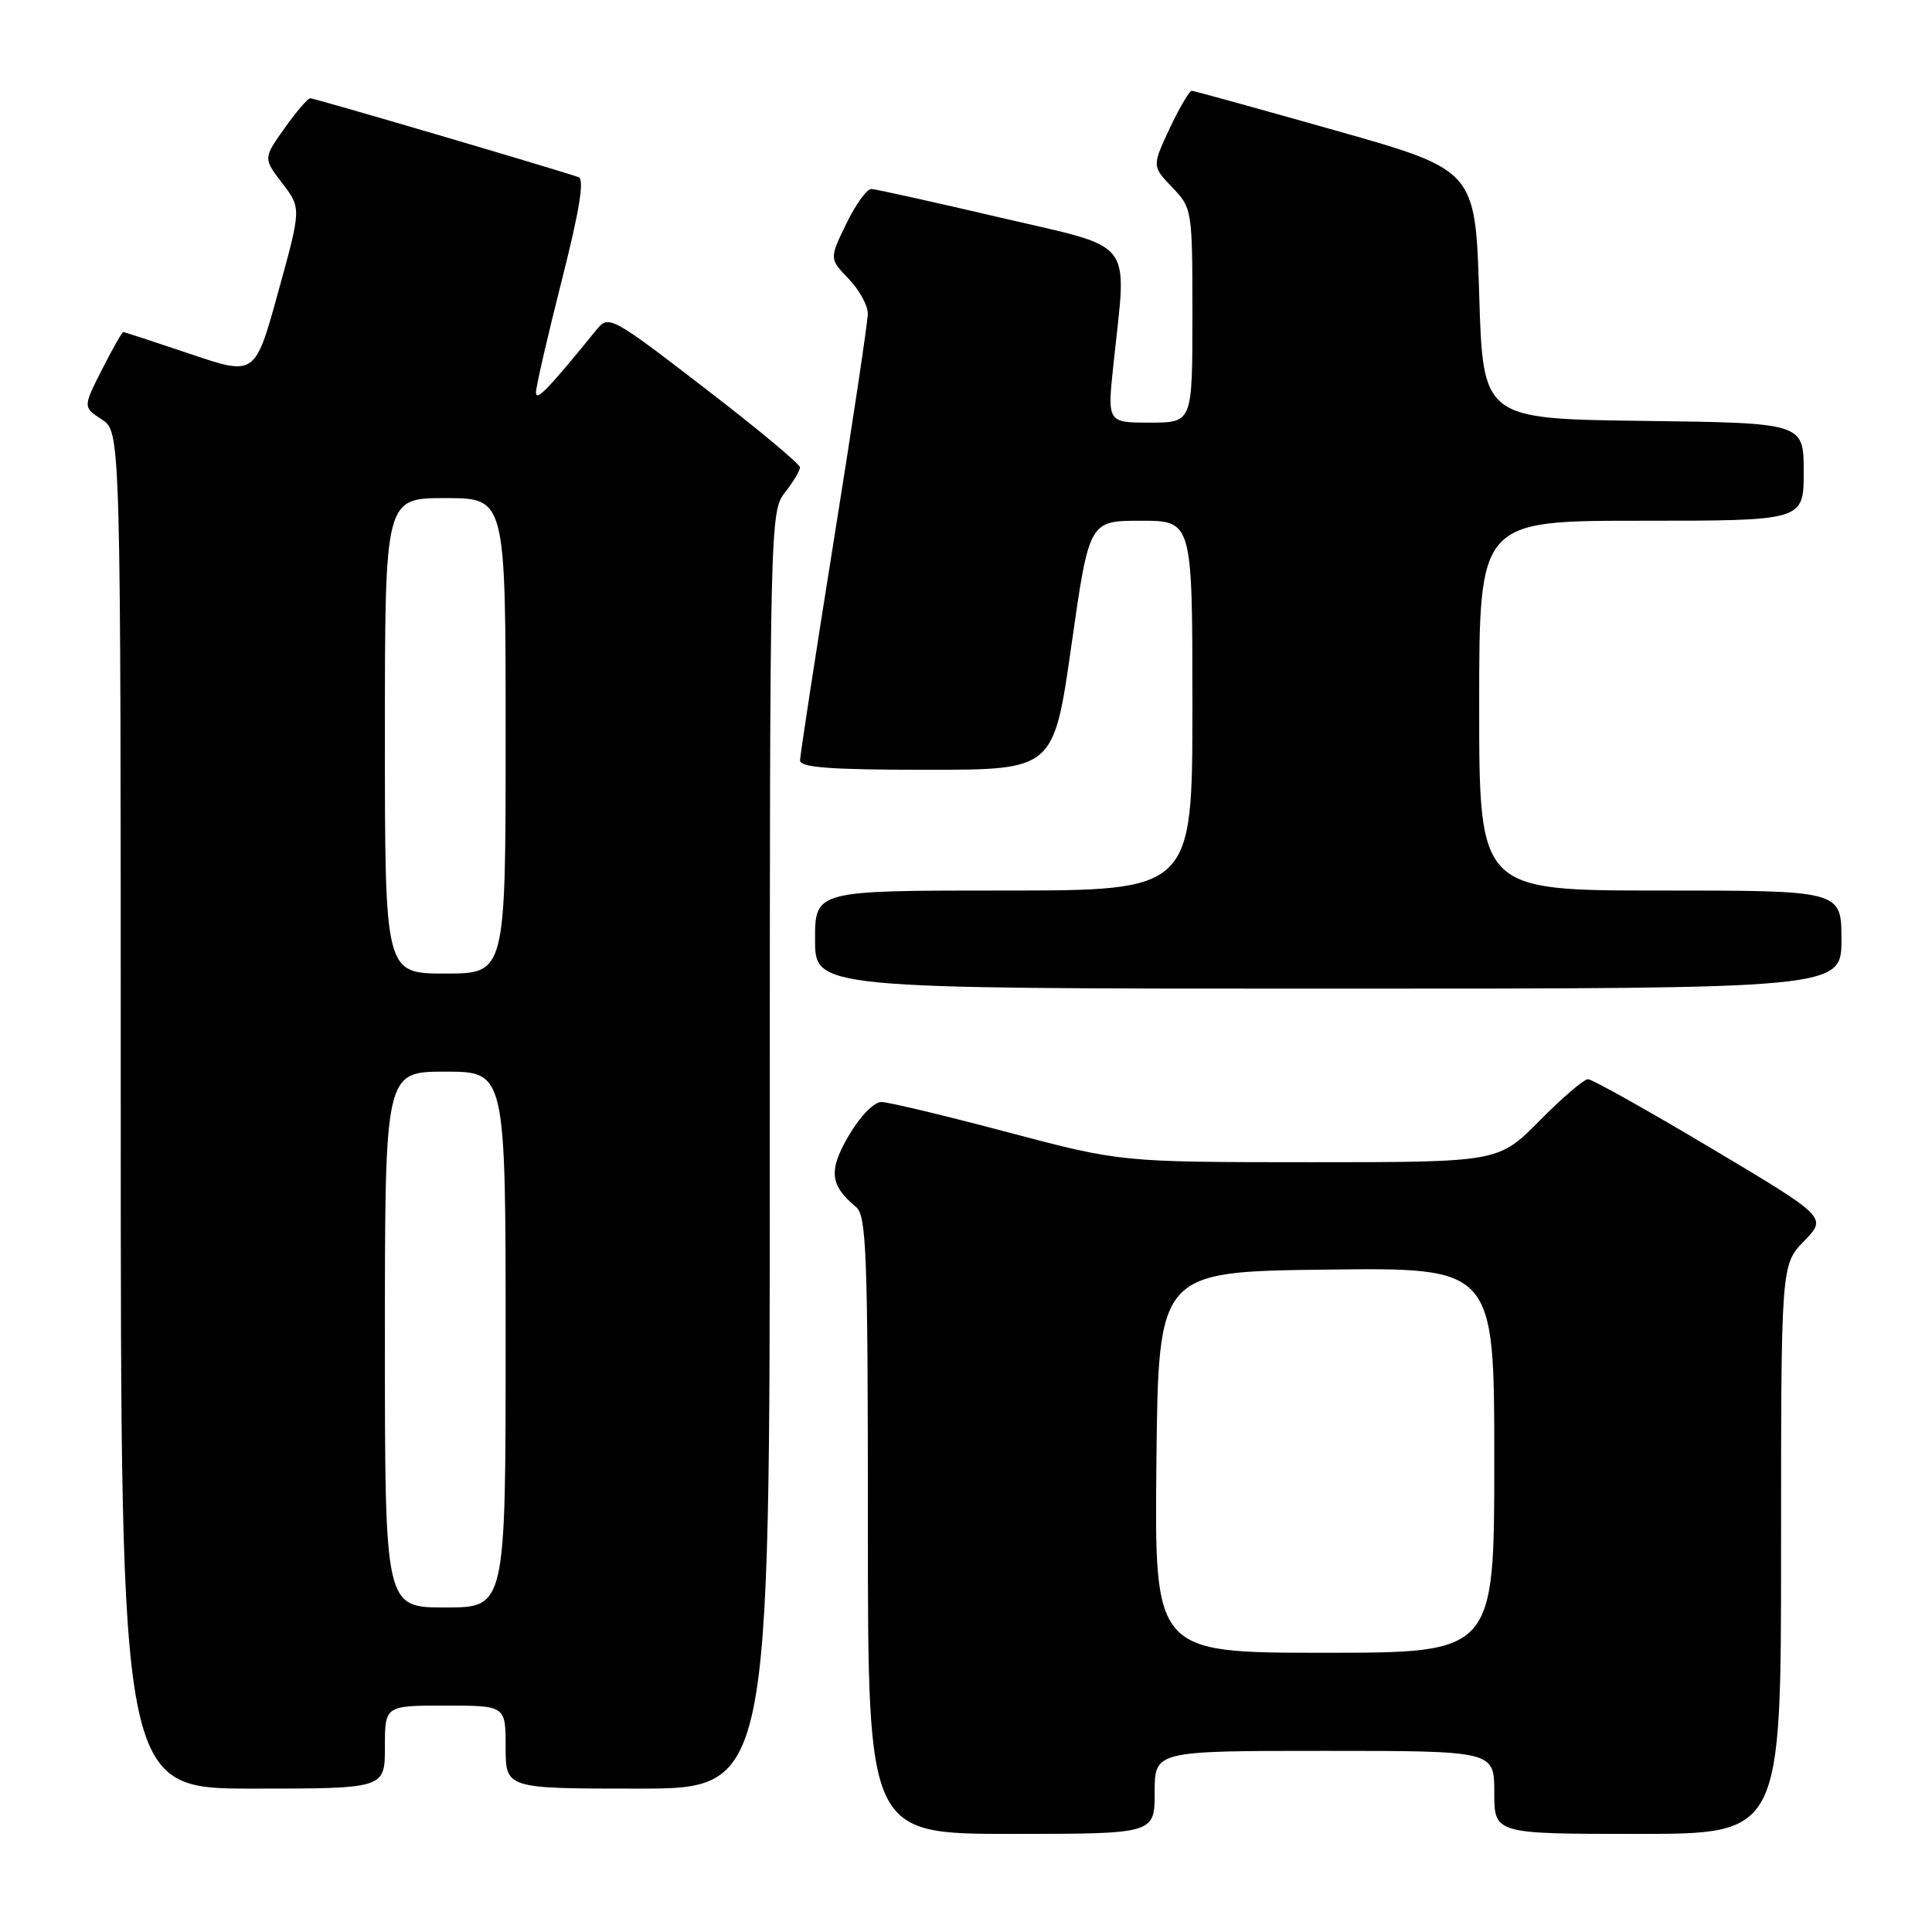 <?xml version="1.0" encoding="UTF-8" standalone="no"?>
<!DOCTYPE svg PUBLIC "-//W3C//DTD SVG 1.1//EN" "http://www.w3.org/Graphics/SVG/1.1/DTD/svg11.dtd" >
<svg xmlns="http://www.w3.org/2000/svg" xmlns:xlink="http://www.w3.org/1999/xlink" version="1.1" viewBox="0 0 256 256">
 <g >
 <path fill="currentColor"
d=" M 153.00 237.50 C 153.00 232.00 153.00 232.00 175.50 232.00 C 198.00 232.00 198.00 232.00 198.00 237.50 C 198.00 243.00 198.00 243.00 217.00 243.00 C 236.00 243.00 236.00 243.00 236.00 205.30 C 236.00 167.60 236.00 167.60 239.05 164.45 C 242.10 161.30 242.10 161.30 226.75 152.15 C 218.31 147.12 210.96 143.00 210.42 143.00 C 209.88 143.00 206.99 145.47 204.00 148.50 C 198.57 154.00 198.57 154.00 173.53 154.00 C 148.50 153.99 148.50 153.99 133.50 150.02 C 125.25 147.83 117.73 146.03 116.79 146.02 C 115.82 146.01 113.97 147.91 112.48 150.45 C 109.75 155.10 109.95 157.05 113.45 159.95 C 114.81 161.08 115.00 166.37 115.00 202.12 C 115.00 243.00 115.00 243.00 134.00 243.00 C 153.00 243.00 153.00 243.00 153.00 237.50 Z  M 51.00 231.50 C 51.00 226.00 51.00 226.00 59.00 226.00 C 67.00 226.00 67.00 226.00 67.00 231.50 C 67.00 237.00 67.00 237.00 84.50 237.00 C 102.00 237.00 102.00 237.00 102.00 152.41 C 102.00 69.33 102.04 67.77 104.00 65.27 C 105.10 63.87 106.00 62.37 106.00 61.93 C 106.00 61.49 100.31 56.75 93.34 51.40 C 81.08 41.96 80.64 41.73 79.09 43.63 C 72.55 51.68 71.00 53.27 71.02 51.98 C 71.04 51.17 72.57 44.51 74.43 37.18 C 76.79 27.89 77.46 23.75 76.66 23.47 C 72.83 22.18 41.62 13.00 41.11 13.02 C 40.78 13.03 39.24 14.83 37.69 17.01 C 34.88 20.98 34.88 20.98 37.41 24.29 C 39.93 27.59 39.93 27.59 36.86 38.70 C 33.80 49.81 33.80 49.81 25.21 46.90 C 20.49 45.31 16.49 44.00 16.33 44.00 C 16.17 44.00 14.90 46.24 13.51 48.97 C 10.99 53.95 10.99 53.95 13.50 55.59 C 16.00 57.23 16.00 57.23 16.00 147.12 C 16.00 237.00 16.00 237.00 33.50 237.00 C 51.00 237.00 51.00 237.00 51.00 231.50 Z  M 244.00 124.50 C 244.00 118.00 244.00 118.00 220.00 118.00 C 196.00 118.00 196.00 118.00 196.00 93.50 C 196.00 69.00 196.00 69.00 217.50 69.00 C 239.00 69.00 239.00 69.00 239.00 62.52 C 239.00 56.04 239.00 56.04 217.75 55.77 C 196.50 55.50 196.50 55.50 196.00 39.02 C 195.50 22.54 195.50 22.54 177.00 17.30 C 166.82 14.42 158.24 12.05 157.92 12.03 C 157.60 12.02 156.29 14.26 154.99 17.01 C 152.65 22.02 152.65 22.02 155.32 24.82 C 157.97 27.58 158.00 27.78 158.00 41.80 C 158.00 56.00 158.00 56.00 152.36 56.00 C 146.72 56.00 146.72 56.00 147.54 48.25 C 149.32 31.33 150.67 33.07 132.50 28.82 C 123.70 26.76 116.03 25.06 115.45 25.04 C 114.87 25.02 113.38 27.09 112.14 29.64 C 109.89 34.28 109.89 34.28 112.45 36.94 C 113.85 38.41 115.00 40.48 114.99 41.55 C 114.99 42.62 112.97 56.10 110.50 71.50 C 108.04 86.90 106.02 100.06 106.01 100.75 C 106.00 101.70 110.02 102.00 122.81 102.00 C 139.62 102.00 139.62 102.00 141.97 85.50 C 144.32 69.00 144.32 69.00 151.16 69.00 C 158.00 69.00 158.00 69.00 158.00 93.50 C 158.00 118.00 158.00 118.00 133.00 118.00 C 108.00 118.00 108.00 118.00 108.00 124.50 C 108.00 131.00 108.00 131.00 176.00 131.00 C 244.00 131.00 244.00 131.00 244.00 124.50 Z  M 153.23 193.75 C 153.50 168.50 153.50 168.50 175.75 168.23 C 198.00 167.96 198.00 167.96 198.00 193.48 C 198.00 219.00 198.00 219.00 175.48 219.00 C 152.97 219.00 152.97 219.00 153.23 193.75 Z  M 51.00 177.50 C 51.00 142.00 51.00 142.00 59.00 142.00 C 67.00 142.00 67.00 142.00 67.00 177.50 C 67.00 213.00 67.00 213.00 59.00 213.00 C 51.00 213.00 51.00 213.00 51.00 177.50 Z  M 51.00 97.50 C 51.00 66.00 51.00 66.00 59.00 66.00 C 67.00 66.00 67.00 66.00 67.00 97.50 C 67.00 129.00 67.00 129.00 59.00 129.00 C 51.00 129.00 51.00 129.00 51.00 97.50 Z "/>
</g>
</svg>